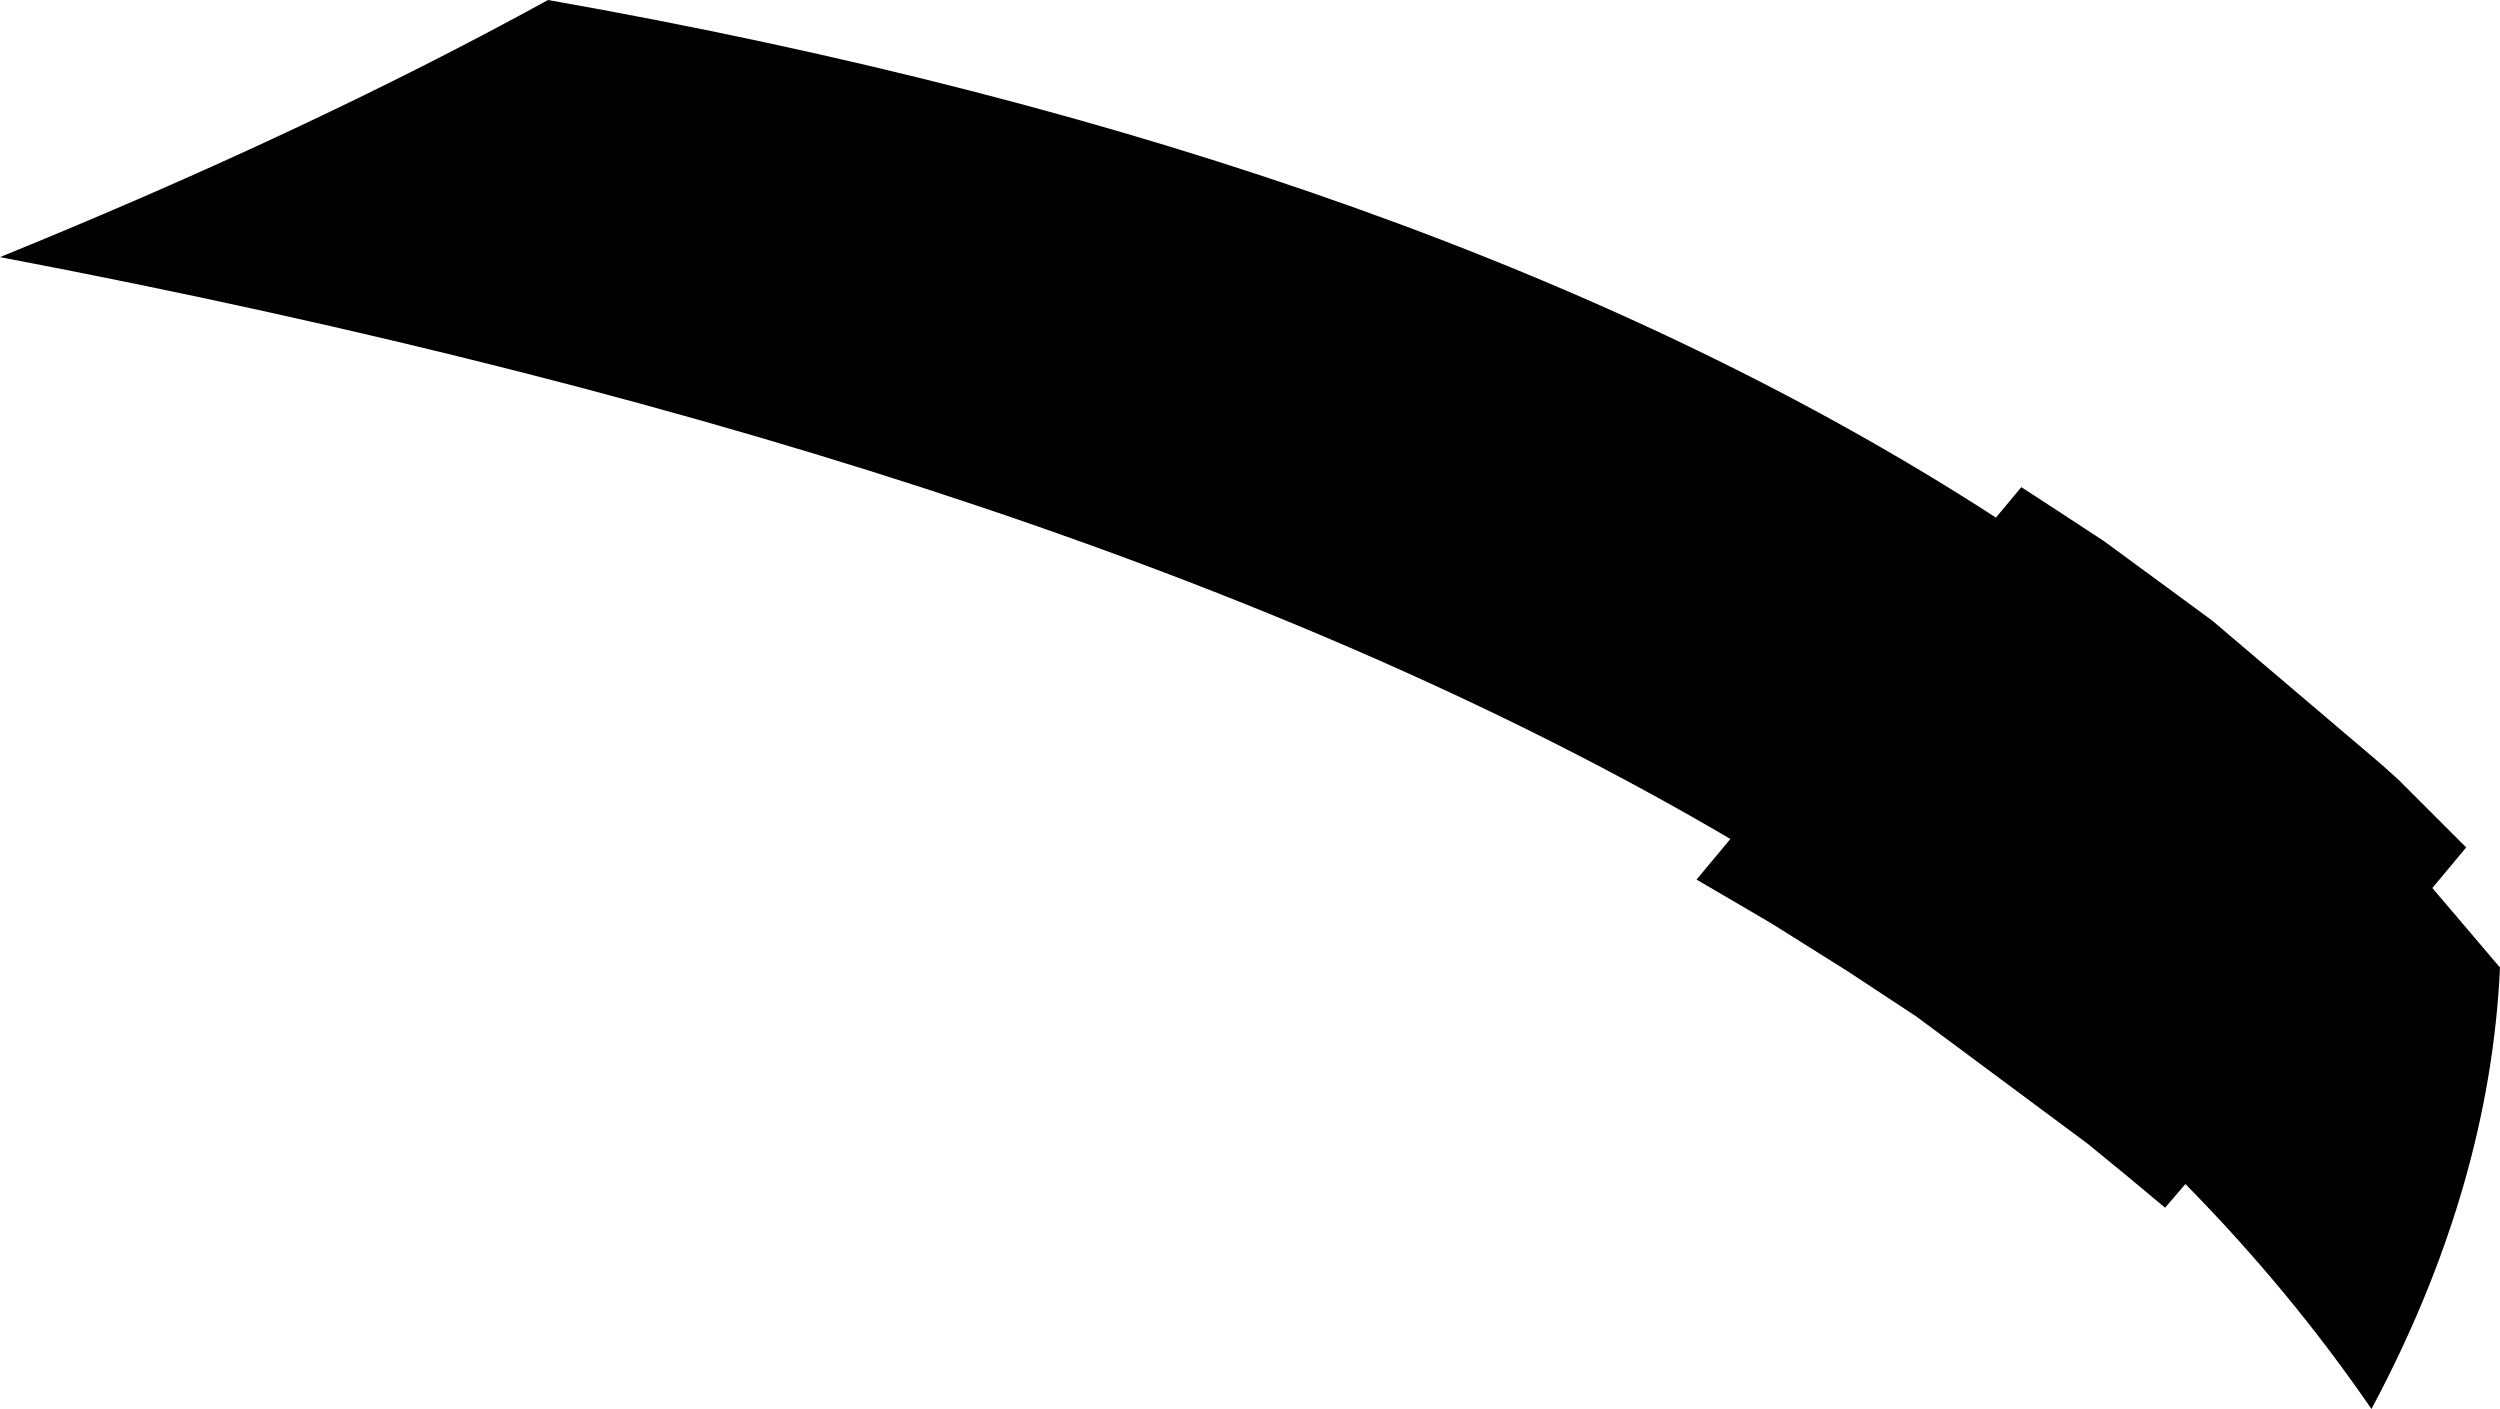 <?xml version="1.0" encoding="UTF-8" standalone="no"?>
<svg xmlns:xlink="http://www.w3.org/1999/xlink" height="41.65px" width="73.9px" xmlns="http://www.w3.org/2000/svg">
  <g transform="matrix(1.0, 0.0, 0.0, 1.0, -166.4, -153.4)">
    <path d="M182.6 153.4 Q208.95 158.05 225.4 168.7 L226.15 167.8 227.15 168.45 228.6 169.4 231.8 171.75 236.8 176.0 237.3 176.45 237.85 177.0 239.3 178.45 238.3 179.65 240.3 182.0 Q240.0 188.5 236.5 195.05 234.1 191.55 231.0 188.4 L230.4 189.1 229.2 188.1 228.1 187.2 223.05 183.45 221.0 182.1 218.85 180.75 218.6 180.6 216.55 179.4 217.55 178.2 Q198.75 167.15 166.4 161.0 175.5 157.3 182.6 153.4" fill="#000000" fill-rule="evenodd" stroke="none"/>
  </g>
</svg>

